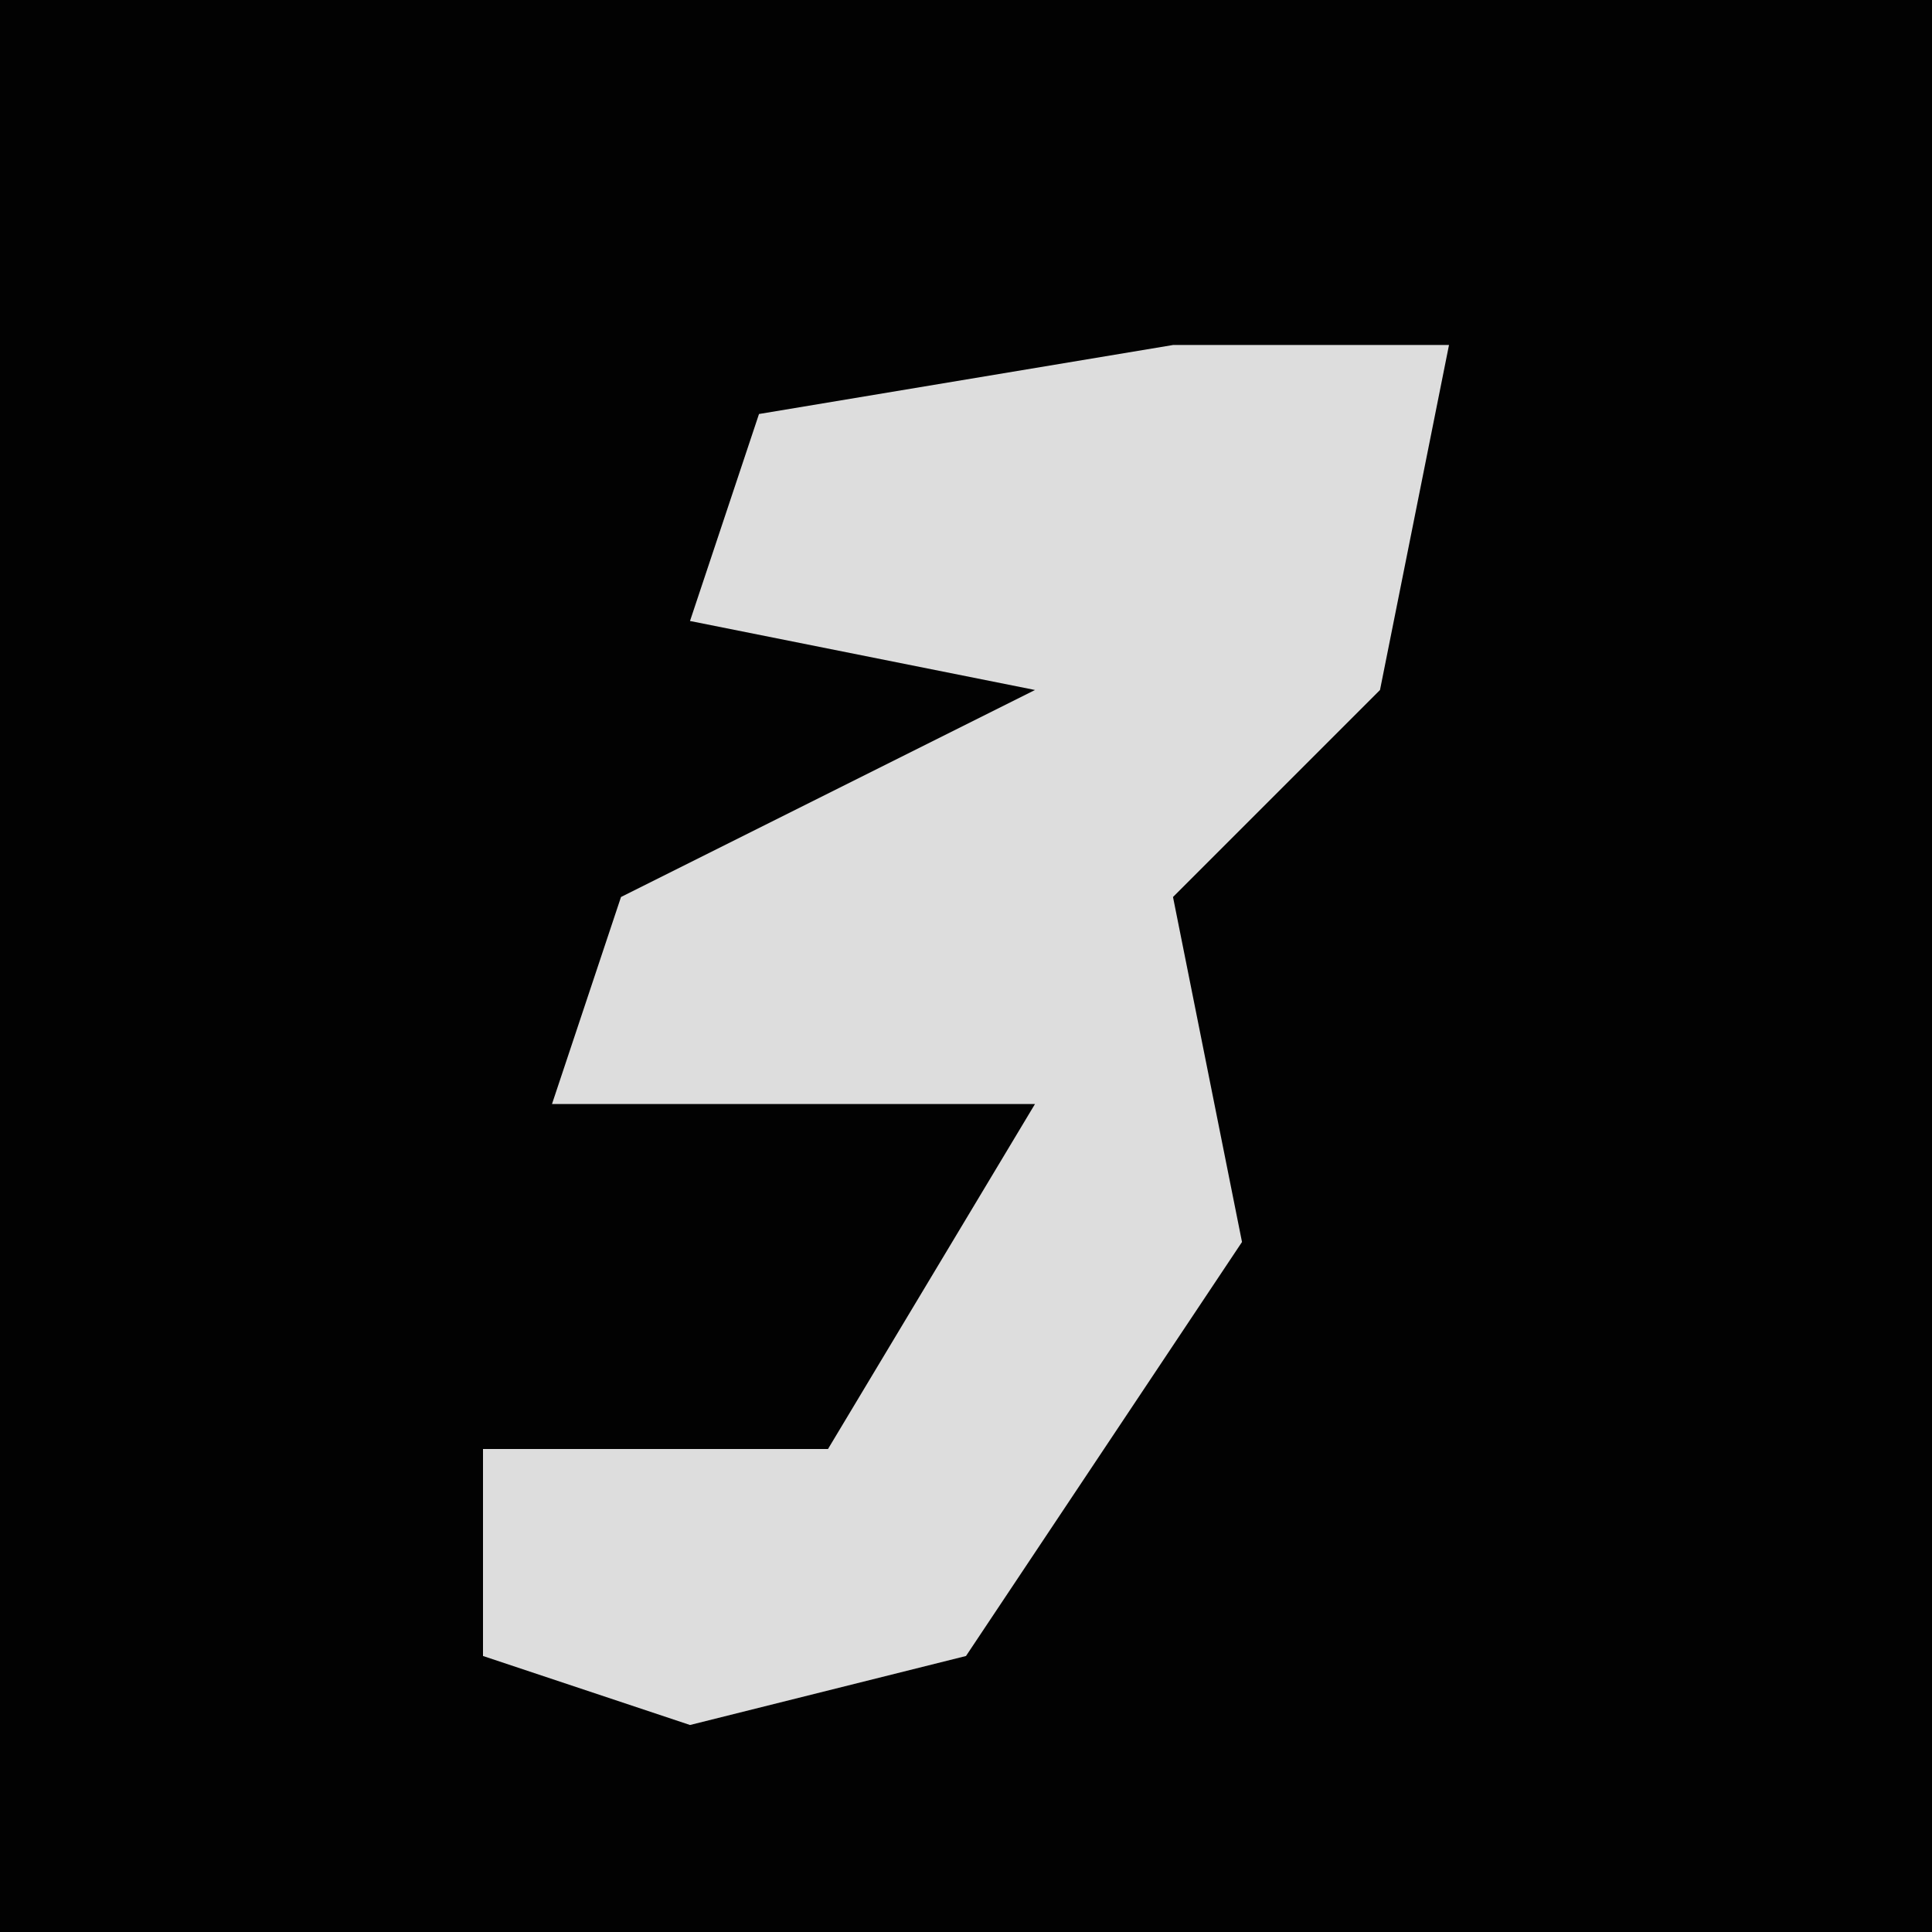 <?xml version="1.0" encoding="UTF-8"?>
<svg version="1.1" xmlns="http://www.w3.org/2000/svg" width="28" height="28">
<path d="M0,0 L28,0 L28,28 L0,28 Z " fill="#020202" transform="translate(0,0)"/>
<path d="M0,0 L4,0 L3,5 L0,8 L1,13 L-3,19 L-7,20 L-10,19 L-10,16 L-5,16 L-2,11 L-9,11 L-8,8 L-2,5 L-7,4 L-6,1 Z " fill="#DDDDDD" transform="translate(17,5)"/>
</svg>
